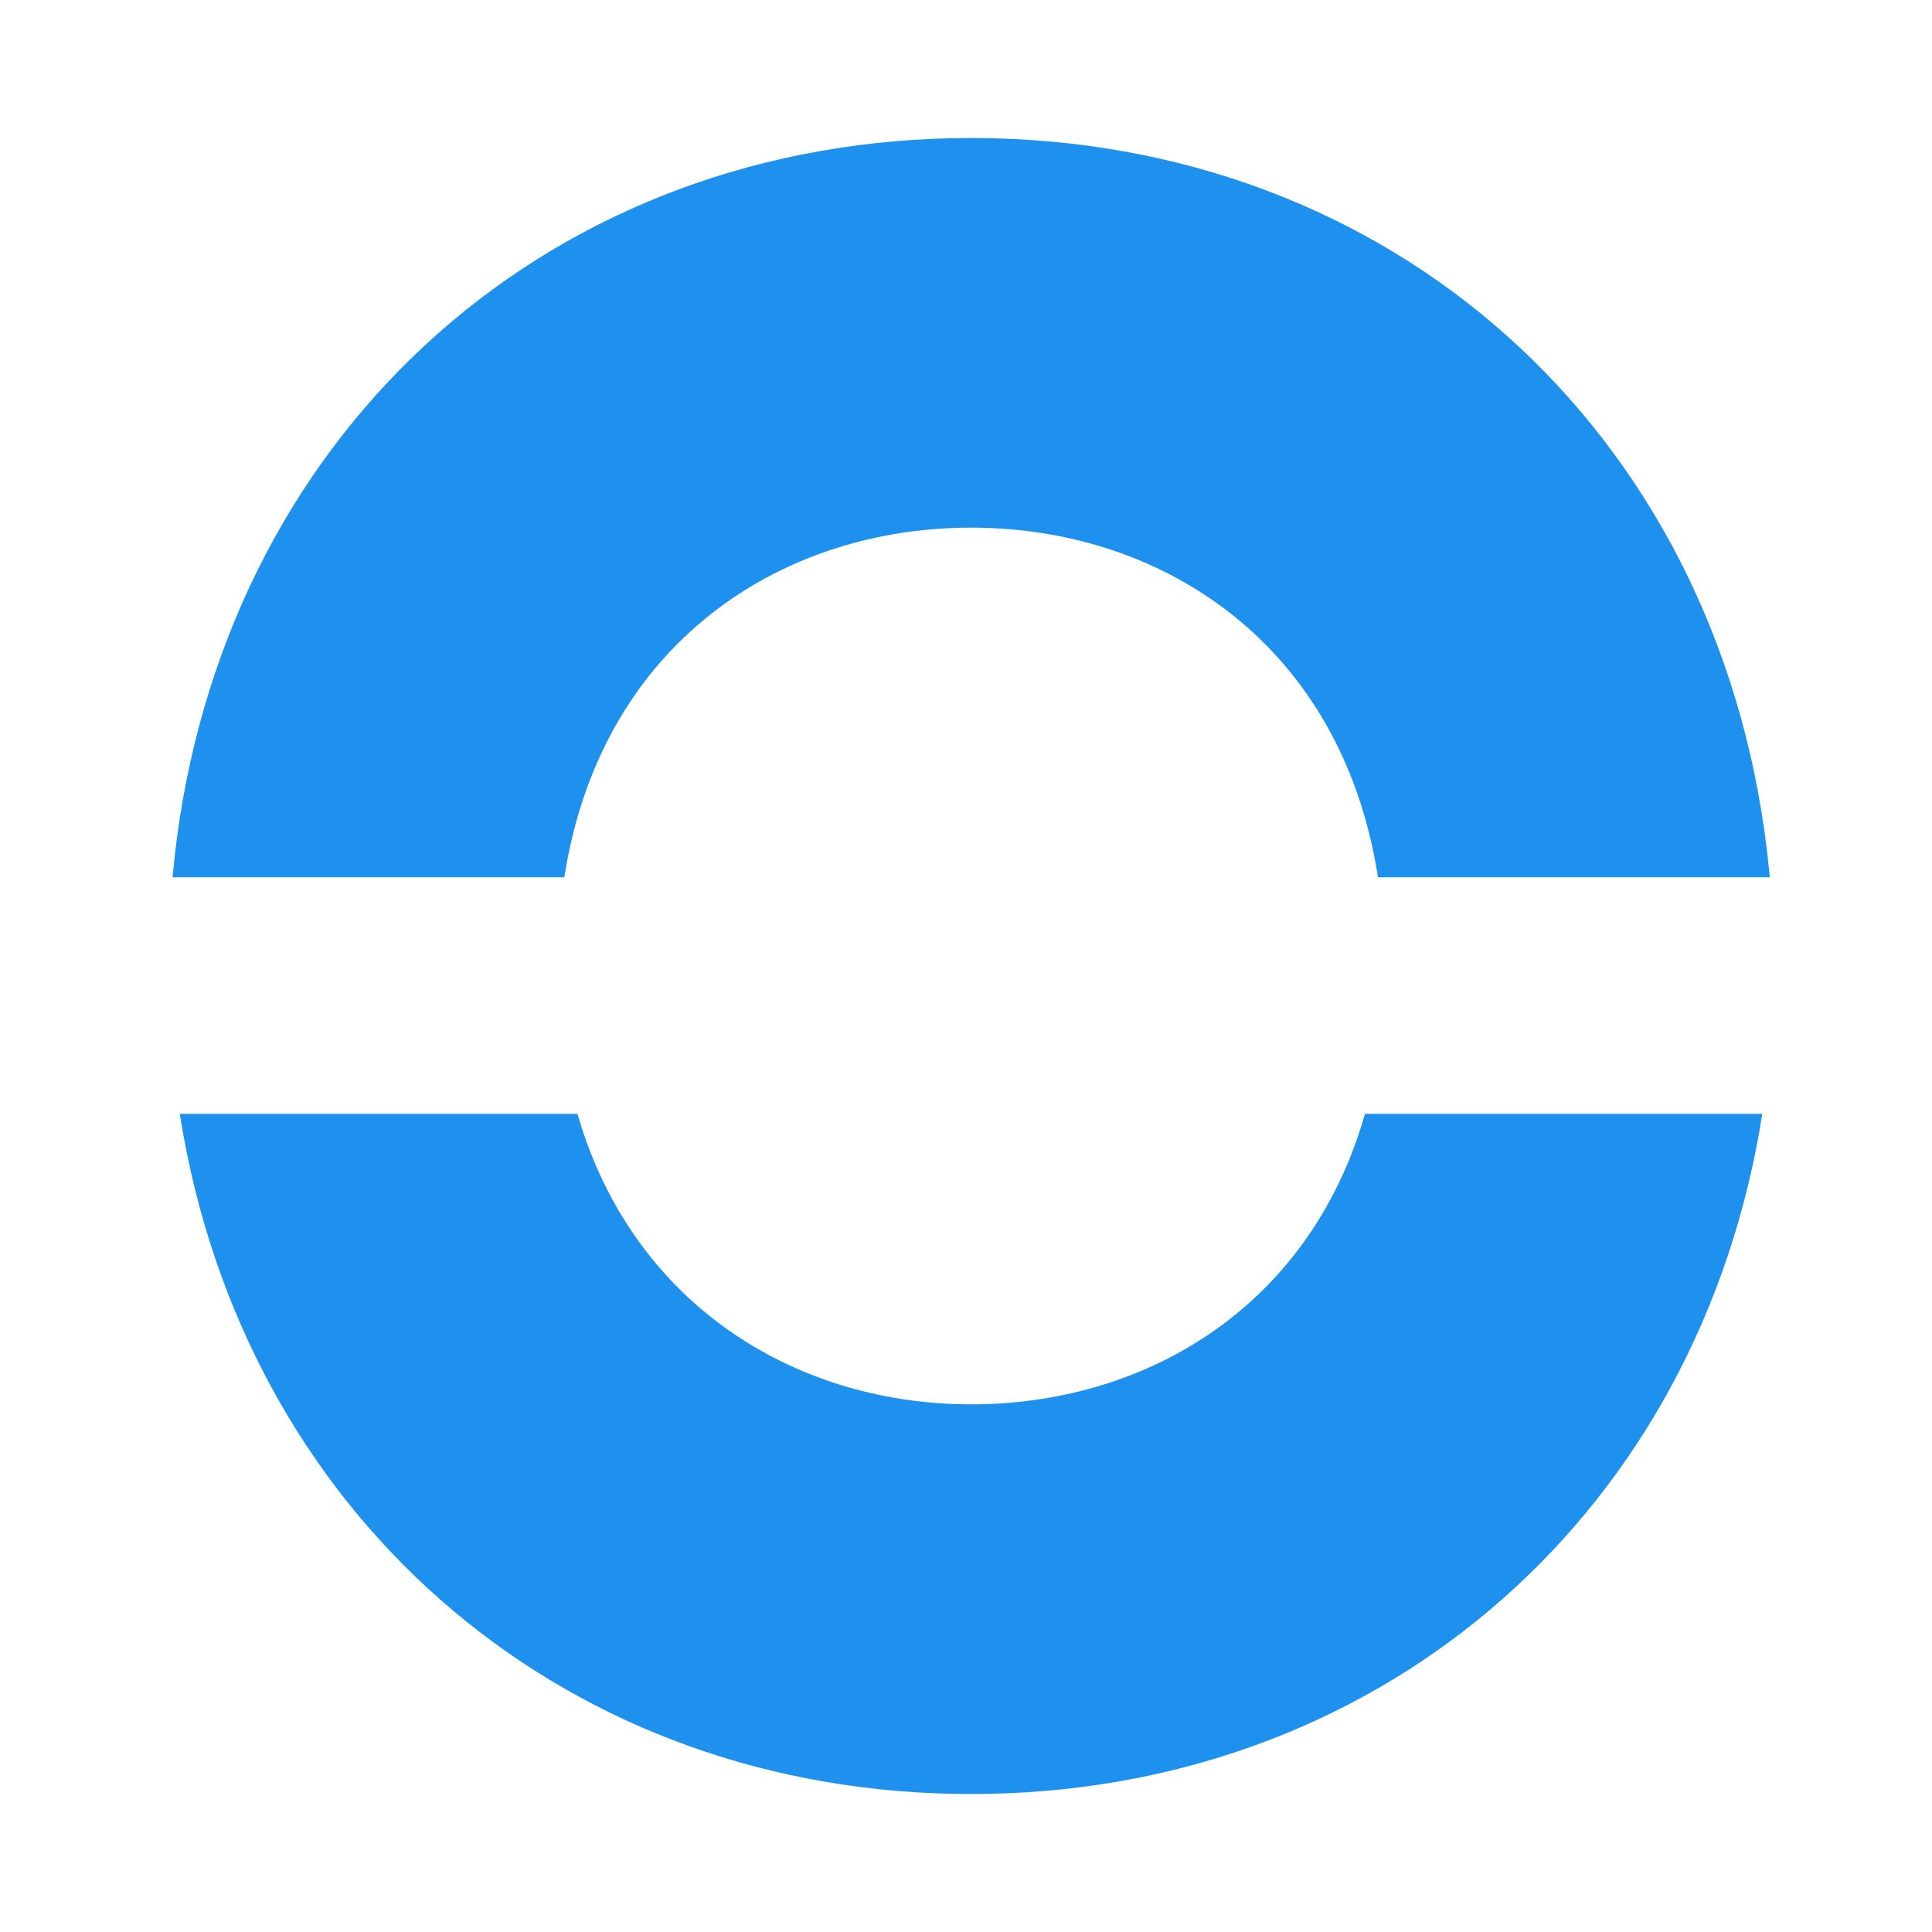 <svg width="48" height="48" viewBox="0 0 48 48" fill="none" xmlns="http://www.w3.org/2000/svg">
  <path fill-rule="evenodd" clip-rule="evenodd" d="M24.125 44.572C14.156 44.572 6.328 37.896 4.56 28.219C4.527 28.038 4.467 27.674 4.467 27.674L14.346 27.674C14.346 27.674 14.411 27.892 14.446 28C15.91 32.542 19.889 34.891 24.125 34.891C28.369 34.891 32.353 32.583 33.812 28.007C33.847 27.897 33.913 27.674 33.913 27.674L43.783 27.674C43.783 27.674 43.734 27.978 43.707 28.13C41.97 37.855 34.126 44.572 24.125 44.572ZM24.128 3.429C34.556 3.429 42.64 10.666 43.898 21.118C43.925 21.342 43.97 21.796 43.97 21.796L34.236 21.796C34.236 21.796 34.194 21.538 34.17 21.412C33.139 15.894 28.79 13.109 24.128 13.109C19.52 13.109 15.217 15.831 14.123 21.224C14.084 21.411 14.02 21.796 14.02 21.796L4.286 21.796C4.286 21.796 4.351 21.159 4.392 20.845C5.757 10.54 13.791 3.429 24.128 3.429Z" fill="#1D91ED"/>
  </svg>
  